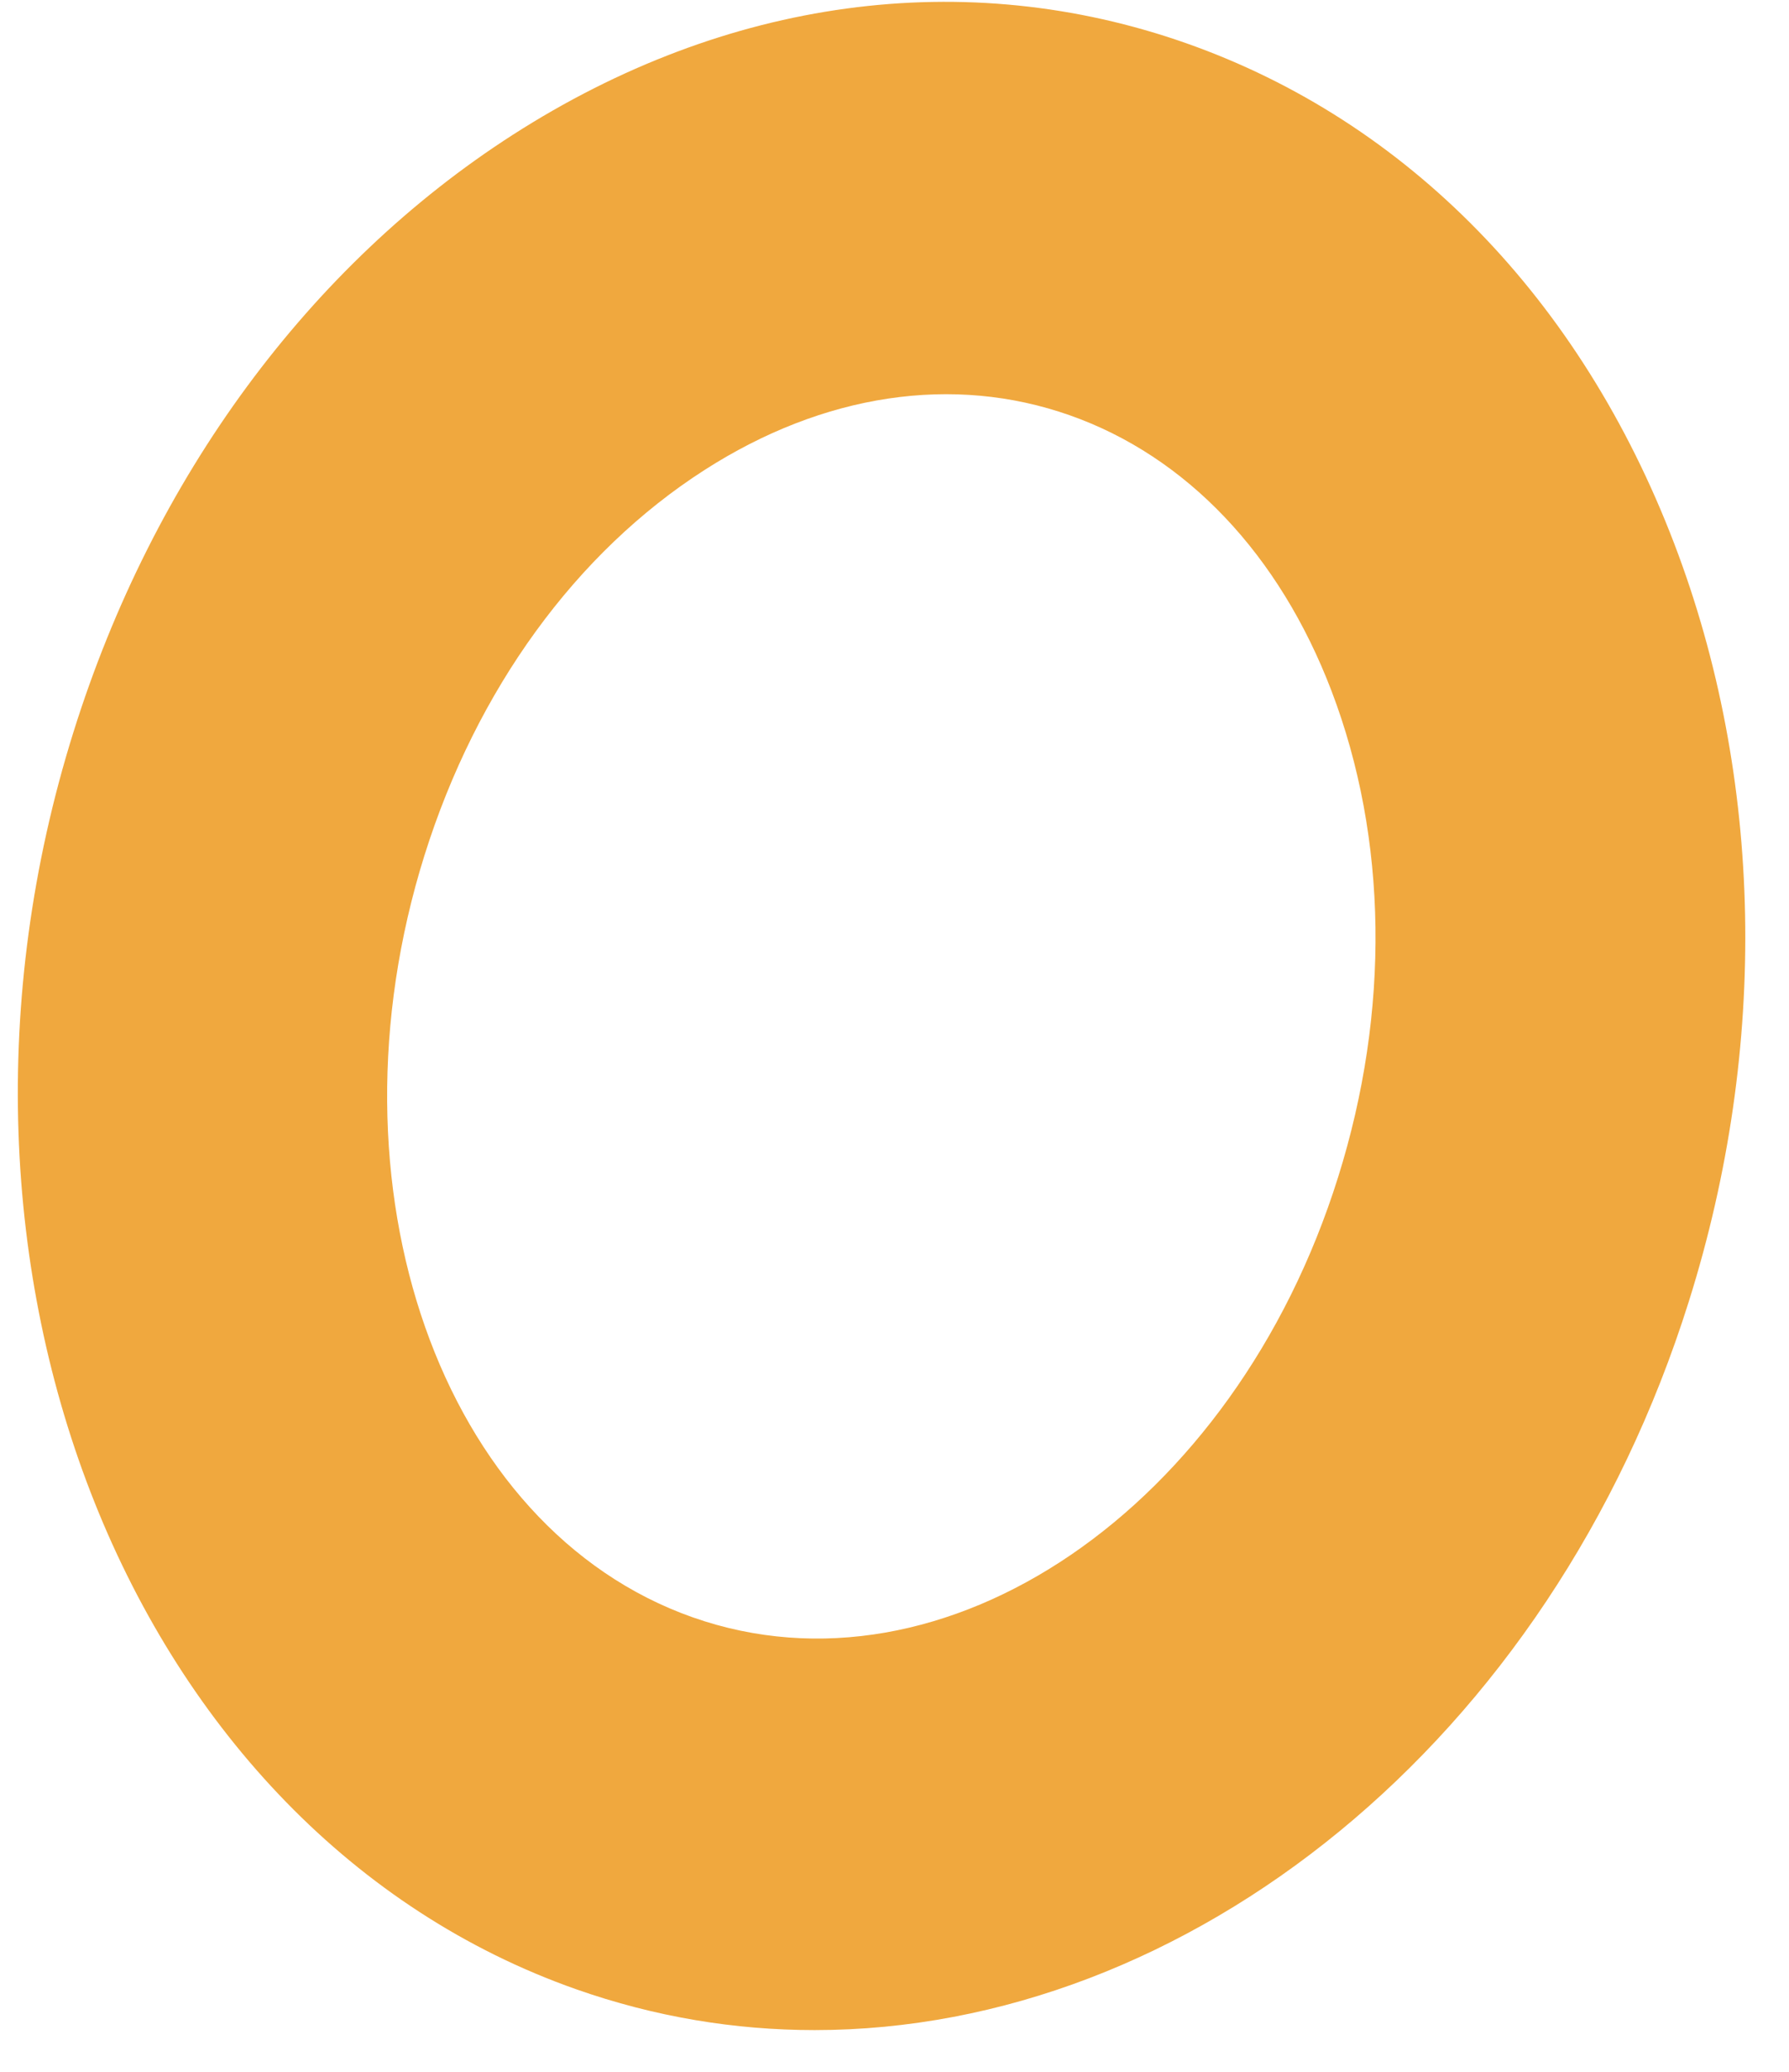 <svg width="19" height="22" viewBox="0 0 19 22" fill="none" xmlns="http://www.w3.org/2000/svg">
<path d="M6.118 21.123H6.118C6.953 21.417 7.804 21.557 8.652 21.557C12.61 21.557 16.467 18.505 17.938 13.814C18.786 11.114 18.73 8.258 17.782 5.775C16.789 3.175 14.949 1.288 12.601 0.46C10.252 -0.367 7.711 -0.022 5.447 1.431C3.285 2.819 1.627 5.07 0.781 7.771C-1.005 13.467 1.389 19.457 6.118 21.123ZM4.508 9.083C5.061 7.32 6.117 5.867 7.482 4.991C8.746 4.18 10.124 3.973 11.362 4.41C12.6 4.846 13.587 5.885 14.141 7.336C14.739 8.903 14.765 10.738 14.211 12.501C13.108 16.02 10.033 18.116 7.357 17.174C4.683 16.231 3.405 12.602 4.508 9.083Z" fill="#F0A83E"/>
</svg>

